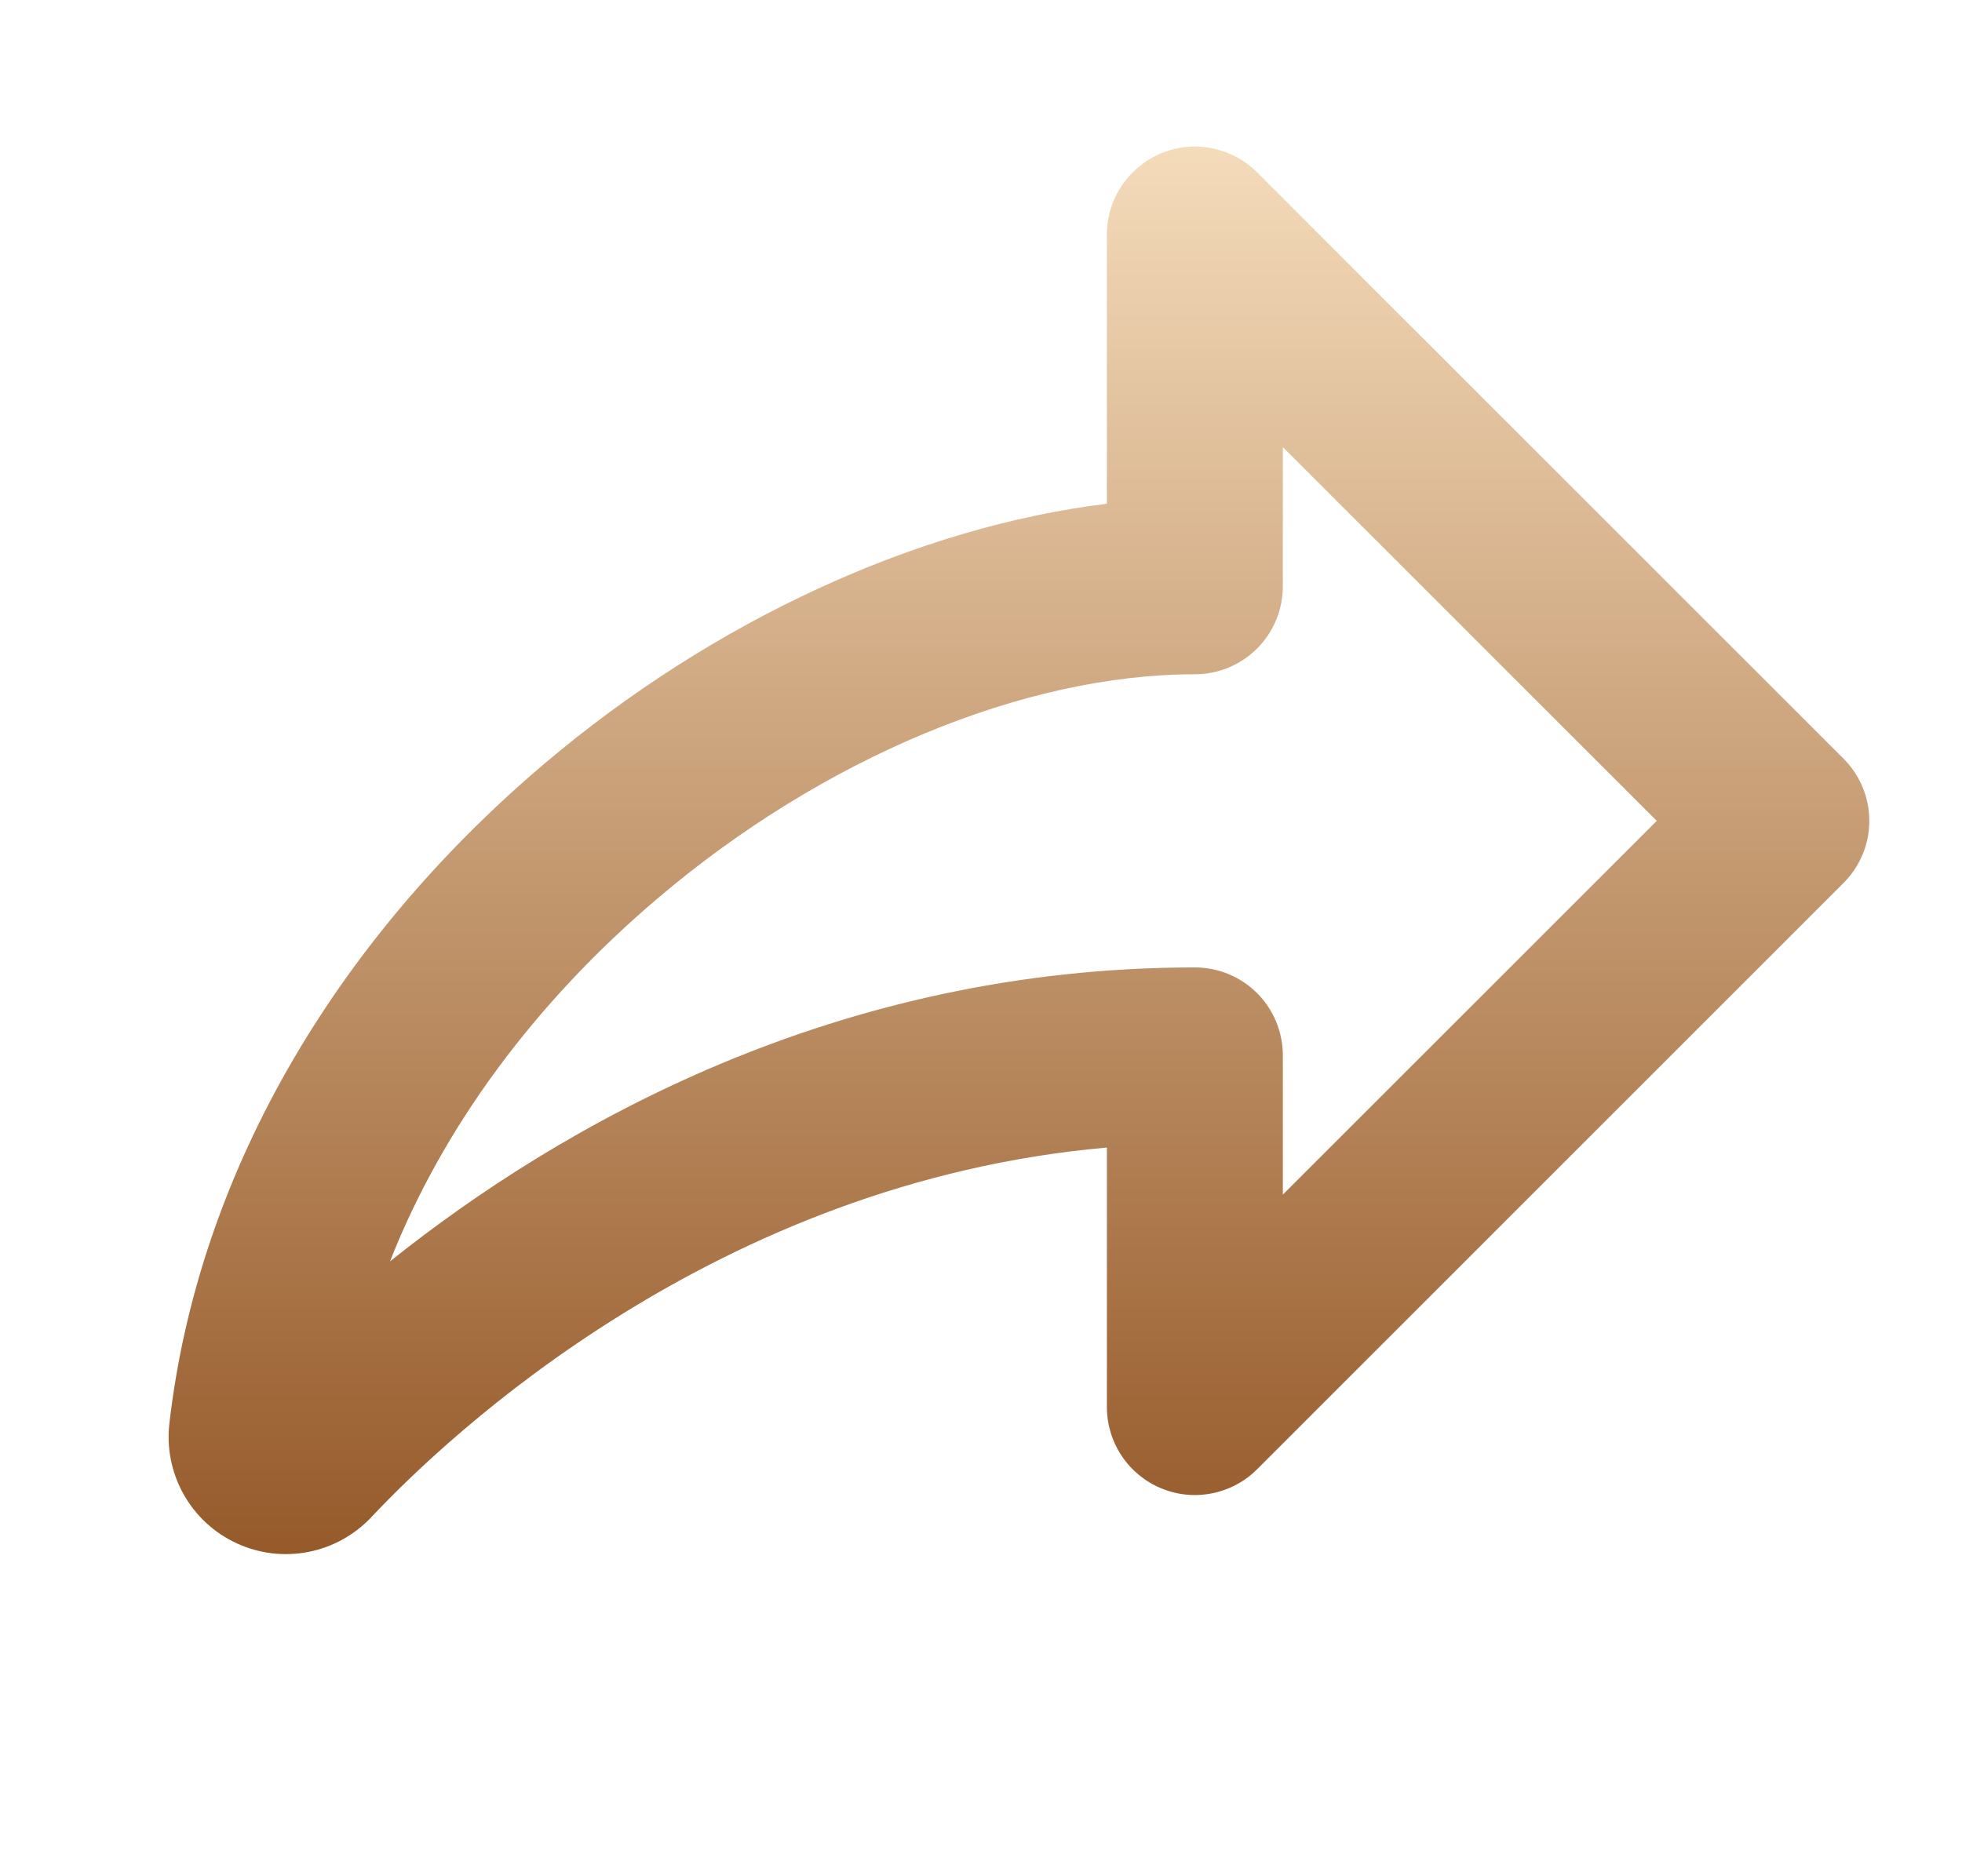 <svg width="23" height="22" viewBox="0 0 25 24" fill="none" xmlns="http://www.w3.org/2000/svg">
<path d="M23.531 9.705L16.031 2.205C15.874 2.047 15.673 1.94 15.455 1.897C15.237 1.853 15.011 1.875 14.805 1.961C14.599 2.046 14.424 2.19 14.3 2.375C14.176 2.56 14.11 2.777 14.11 3V6.444C11.695 6.737 9.08 7.934 6.915 9.77C4.181 12.089 2.479 15.084 2.121 18.207C2.084 18.52 2.148 18.837 2.302 19.113C2.456 19.388 2.693 19.608 2.979 19.74C3.265 19.873 3.586 19.912 3.896 19.852C4.205 19.792 4.488 19.636 4.704 19.406C5.685 18.362 9.111 15.118 14.11 14.679V18C14.11 18.222 14.177 18.44 14.3 18.624C14.424 18.809 14.599 18.953 14.805 19.038C15.01 19.123 15.236 19.146 15.454 19.102C15.672 19.059 15.873 18.952 16.03 18.795L23.53 11.295C23.741 11.084 23.86 10.798 23.86 10.5C23.86 10.202 23.742 9.916 23.531 9.705ZM16.36 15.281V13.5C16.36 13.202 16.242 12.915 16.031 12.704C15.82 12.493 15.534 12.375 15.235 12.375C10.642 12.375 7.119 14.396 4.942 16.135C5.611 14.433 6.783 12.833 8.371 11.486C10.482 9.695 13.048 8.625 15.235 8.625C15.534 8.625 15.82 8.506 16.031 8.295C16.242 8.084 16.36 7.798 16.36 7.5V5.719L21.142 10.5L16.36 15.281Z" fill="url(#paint0_linear_1_1260)"/>
<defs>
<linearGradient id="paint0_linear_1_1260" x1="12.985" y1="1.875" x2="12.985" y2="19.88" gradientUnits="userSpaceOnUse">
<stop stop-color="#F4DBBA"/>
<stop offset="1" stop-color="#965A2A"/>
</linearGradient>
</defs>
</svg>
